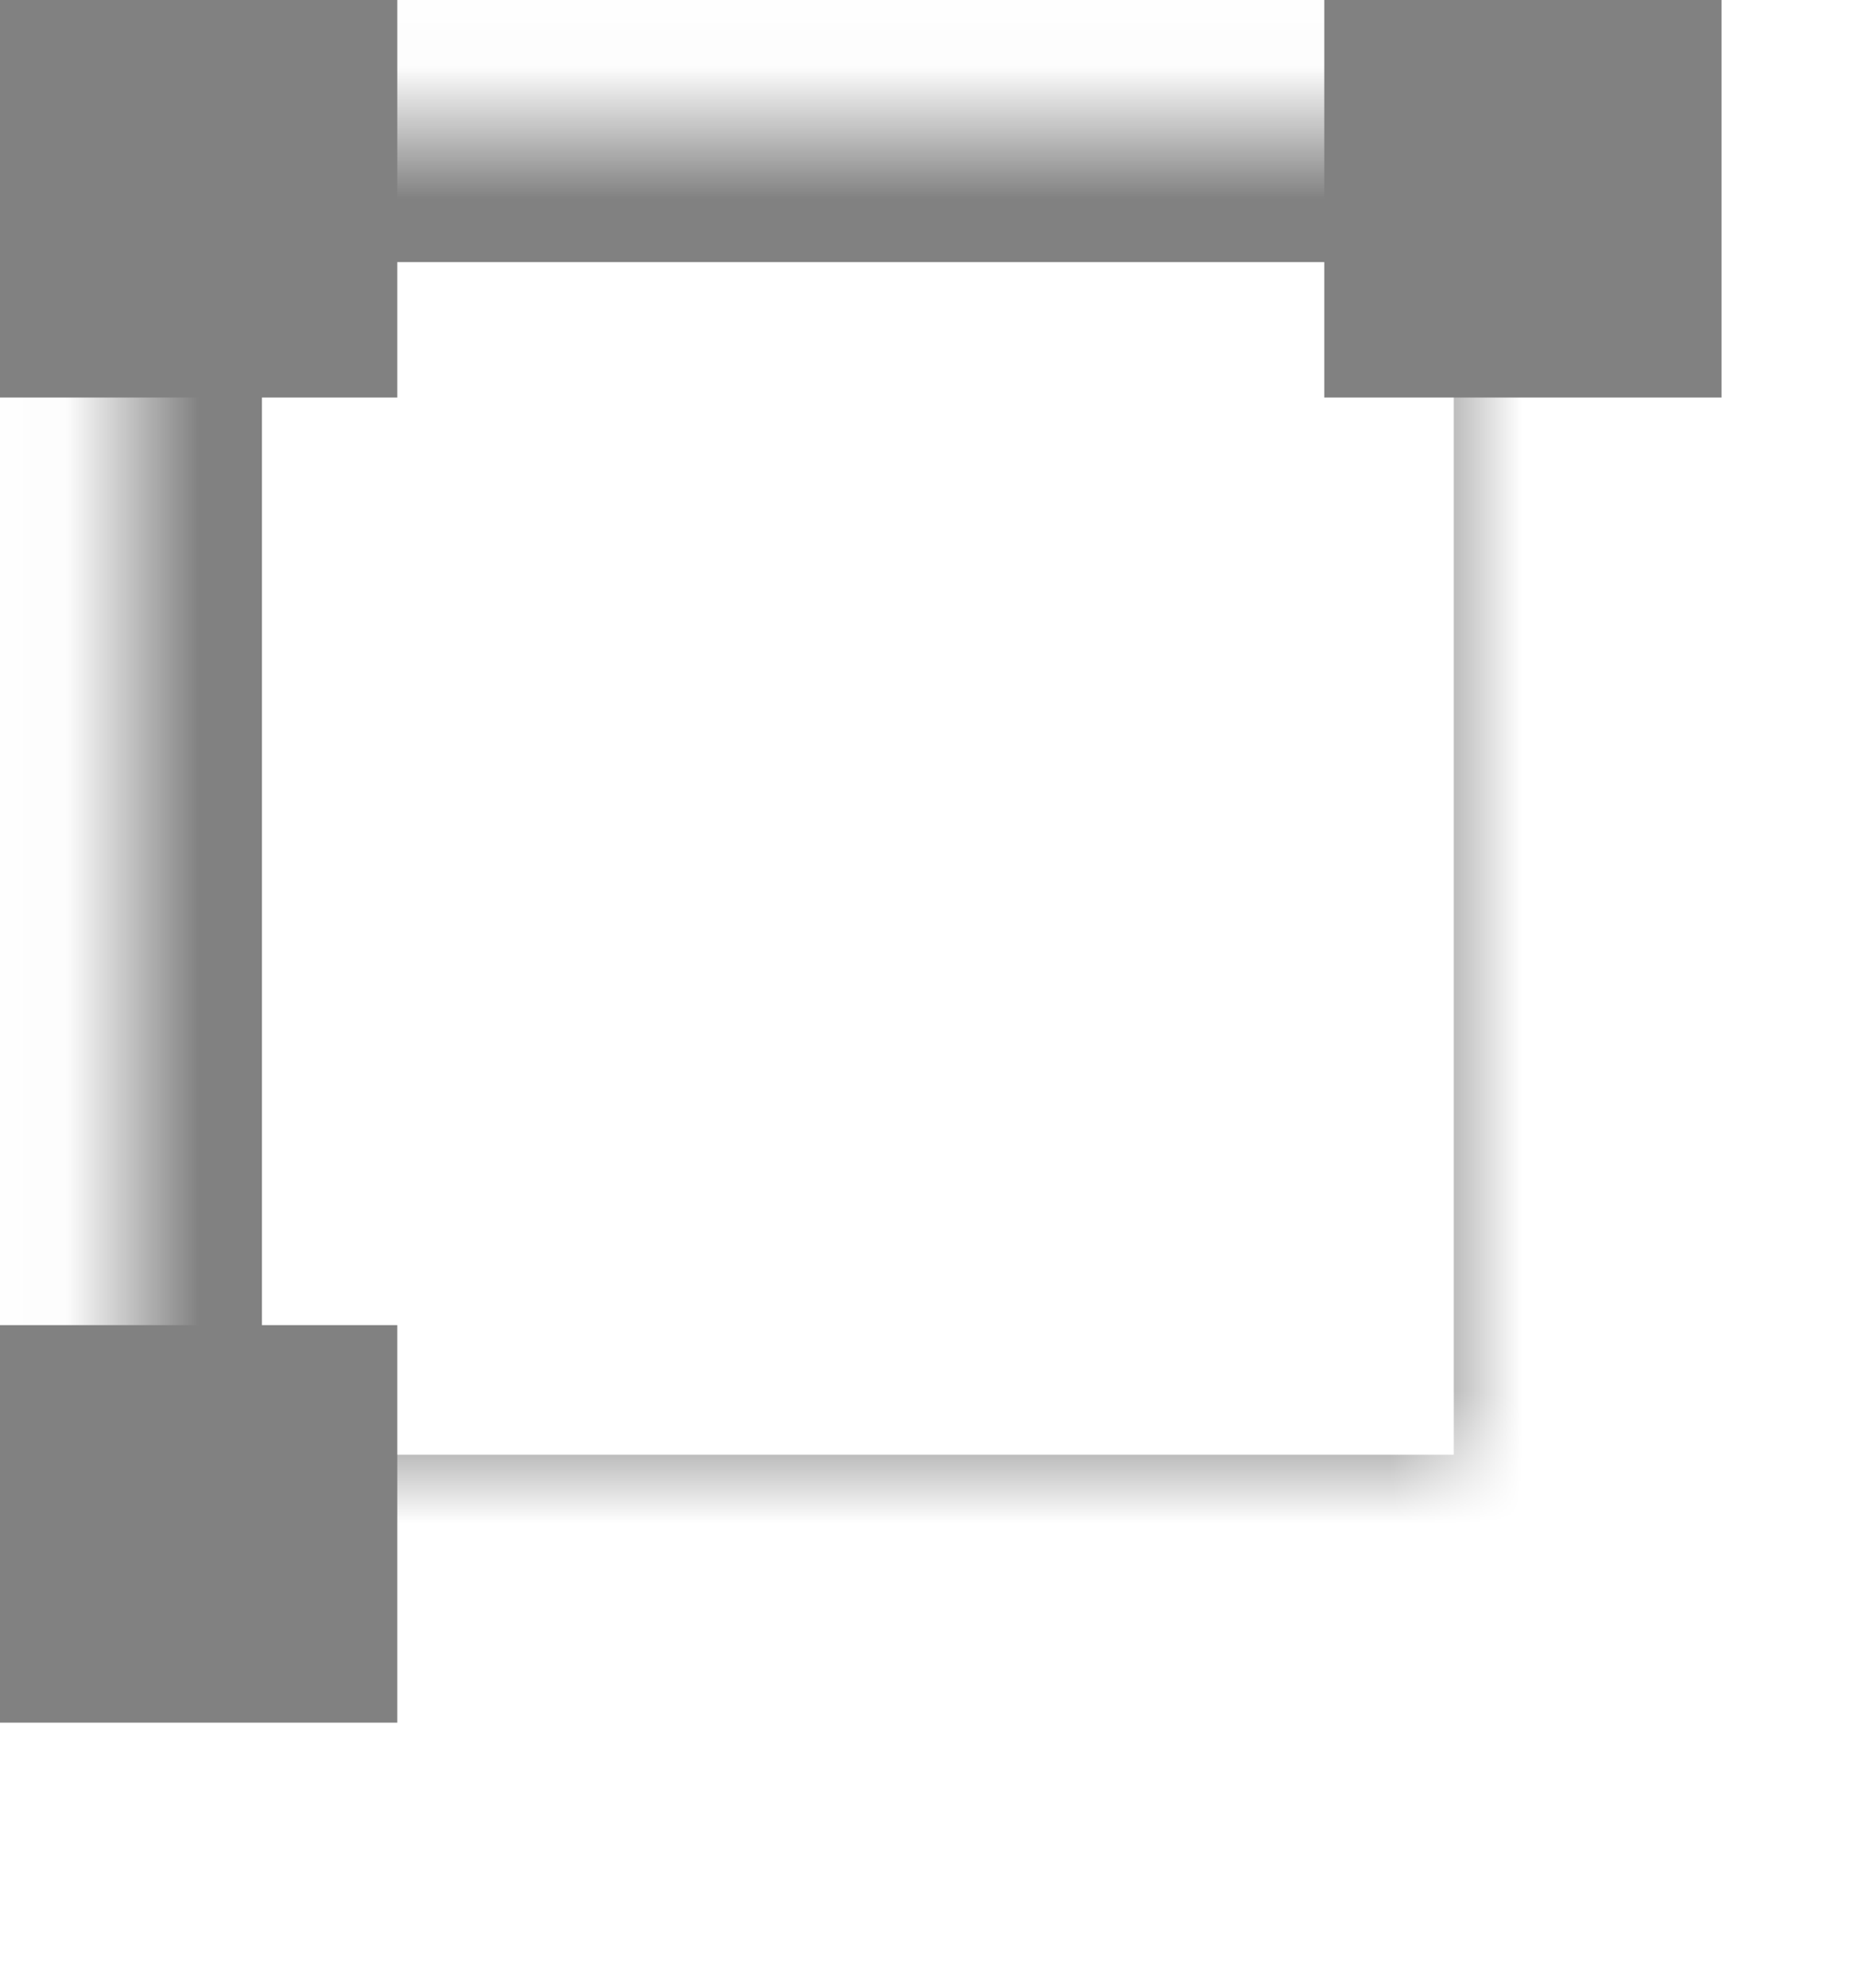 <?xml version="1.0" encoding="UTF-8"?>
<svg width="14px" height="15px" viewBox="0 0 14 15" version="1.1" xmlns="http://www.w3.org/2000/svg" xmlns:xlink="http://www.w3.org/1999/xlink">
    <defs>
        <rect id="path-1" x="0.978" y="0.978" width="11" height="11"></rect>
        <mask id="mask-2" maskContentUnits="userSpaceOnUse" maskUnits="objectBoundingBox" x="0" y="0" width="11" height="11" fill="white">
            <use xlink:href="#path-1"></use>
        </mask>
        <path d="M10.96,14.077 C10.834,14.124 10.708,14.128 10.582,14.088 C10.455,14.049 10.361,13.966 10.298,13.84 L9.186,11.451 L7.932,12.468 C7.838,12.531 7.723,12.563 7.589,12.563 C7.455,12.563 7.341,12.515 7.246,12.421 C7.152,12.326 7.104,12.208 7.104,12.066 L7.104,4.497 C7.104,4.355 7.152,4.237 7.246,4.142 C7.341,4.047 7.455,4 7.589,4 C7.723,4 7.838,4.039 7.932,4.118 L7.932,4.095 L13.728,8.967 C13.838,9.062 13.901,9.176 13.917,9.31 C13.933,9.444 13.897,9.563 13.81,9.665 C13.724,9.768 13.625,9.827 13.515,9.842 L11.93,10.174 L13.018,12.539 C13.081,12.681 13.089,12.815 13.042,12.941 C12.994,13.067 12.908,13.162 12.781,13.225 L10.96,14.077 Z" id="path-3"></path>
        <mask id="mask-4" maskContentUnits="userSpaceOnUse" maskUnits="objectBoundingBox" x="0" y="0" width="6.816" height="10.115" fill="white">
            <use xlink:href="#path-3"></use>
        </mask>
    </defs>
    <g id="Page-1" stroke="none" stroke-width="1" fill="none" fill-rule="evenodd">
        <g id="Artboard-1" transform="translate(-215, -19)">
            <g id="Group-12" transform="translate(215, 19)">
                <use id="Rectangle-11" stroke="#818181" mask="url(#mask-2)" stroke-width="2" xlink:href="#path-1"></use>
                <rect id="Rectangle-11-Copy" fill="#818181" x="0" y="0" width="3" height="3"></rect>
                <rect id="Rectangle-11-Copy-2" fill="#818181" x="10" y="0" width="3" height="3"></rect>
                <rect id="Rectangle-11-Copy-3" fill="#818181" x="0" y="10" width="3" height="3"></rect>
                <use id="" stroke="#818181" mask="url(#mask-4)" stroke-width="2" fill="#818181" xlink:href="#path-3"></use>
            </g>
        </g>
    </g>
</svg>